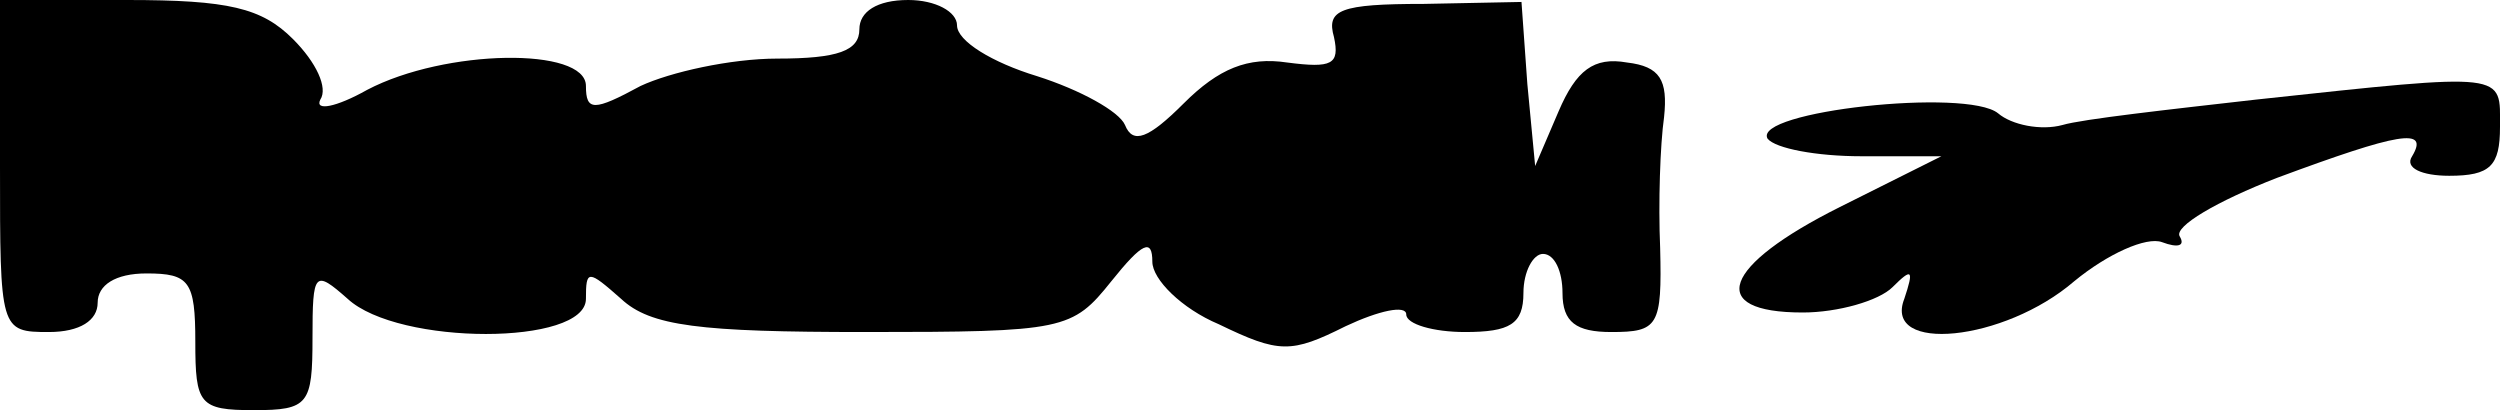 <?xml version="1.0" standalone="no"?>
<!DOCTYPE svg PUBLIC "-//W3C//DTD SVG 20010904//EN"
 "http://www.w3.org/TR/2001/REC-SVG-20010904/DTD/svg10.dtd">
<svg version="1.0" xmlns="http://www.w3.org/2000/svg"
 width="128pt" height="21pt" viewBox="0 0 128 21"
 preserveAspectRatio="xMidYMid meet">
<g transform="translate(0,21) scale(0.1,-0.1)"
fill="#000000" stroke="none">
<path d="M0 125 c0 -84 0 -85 25 -85 16 0 25 6 25 15 0 9 9 15 25 15 22 0 25
-4 25 -35 0 -32 2 -35 30 -35 28 0 30 3 30 37 0 34 1 35 18 20 26 -24 122 -24
122 0 0 15 1 15 18 0 15 -14 40 -17 125 -17 102 0 106 1 126 26 16 20 21 22
21 10 0 -9 15 -24 34 -32 31 -15 37 -15 65 -1 17 8 31 11 31 6 0 -5 14 -9 30
-9 23 0 30 4 30 20 0 11 5 20 10 20 6 0 10 -9 10 -20 0 -15 7 -20 25 -20 24 0
26 3 25 43 -1 23 0 53 2 67 2 19 -2 26 -19 28 -17 3 -26 -4 -35 -25 l-12 -28
-4 42 -3 42 -50 -1 c-43 0 -50 -3 -46 -17 3 -14 -1 -16 -24 -13 -20 3 -35 -3
-53 -21 -18 -18 -26 -21 -30 -11 -3 7 -23 18 -45 25 -23 7 -41 18 -41 26 0 7
-11 13 -25 13 -16 0 -25 -6 -25 -15 0 -11 -11 -15 -42 -15 -24 0 -55 -7 -70
-14 -24 -13 -28 -13 -28 0 0 20 -72 19 -112 -2 -16 -9 -27 -11 -24 -5 4 6 -2
19 -14 31 -16 16 -33 20 -85 20 l-65 0 0 -85z"/>
<path d="M1155 159 c-44 -5 -89 -10 -99 -13 -11 -3 -26 0 -33 6 -16 13 -126 1
-118 -13 4 -5 25 -9 48 -9 l41 0 -52 -26 c-60 -30 -69 -54 -19 -54 18 0 39 6
46 13 10 10 11 9 6 -6 -11 -28 51 -22 87 9 17 14 37 23 45 20 8 -3 12 -2 9 3
-3 5 19 18 50 30 62 23 78 26 69 11 -4 -6 5 -10 19 -10 21 0 26 5 26 25 0 28
5 28 -125 14z"/>
</g>
</svg>
